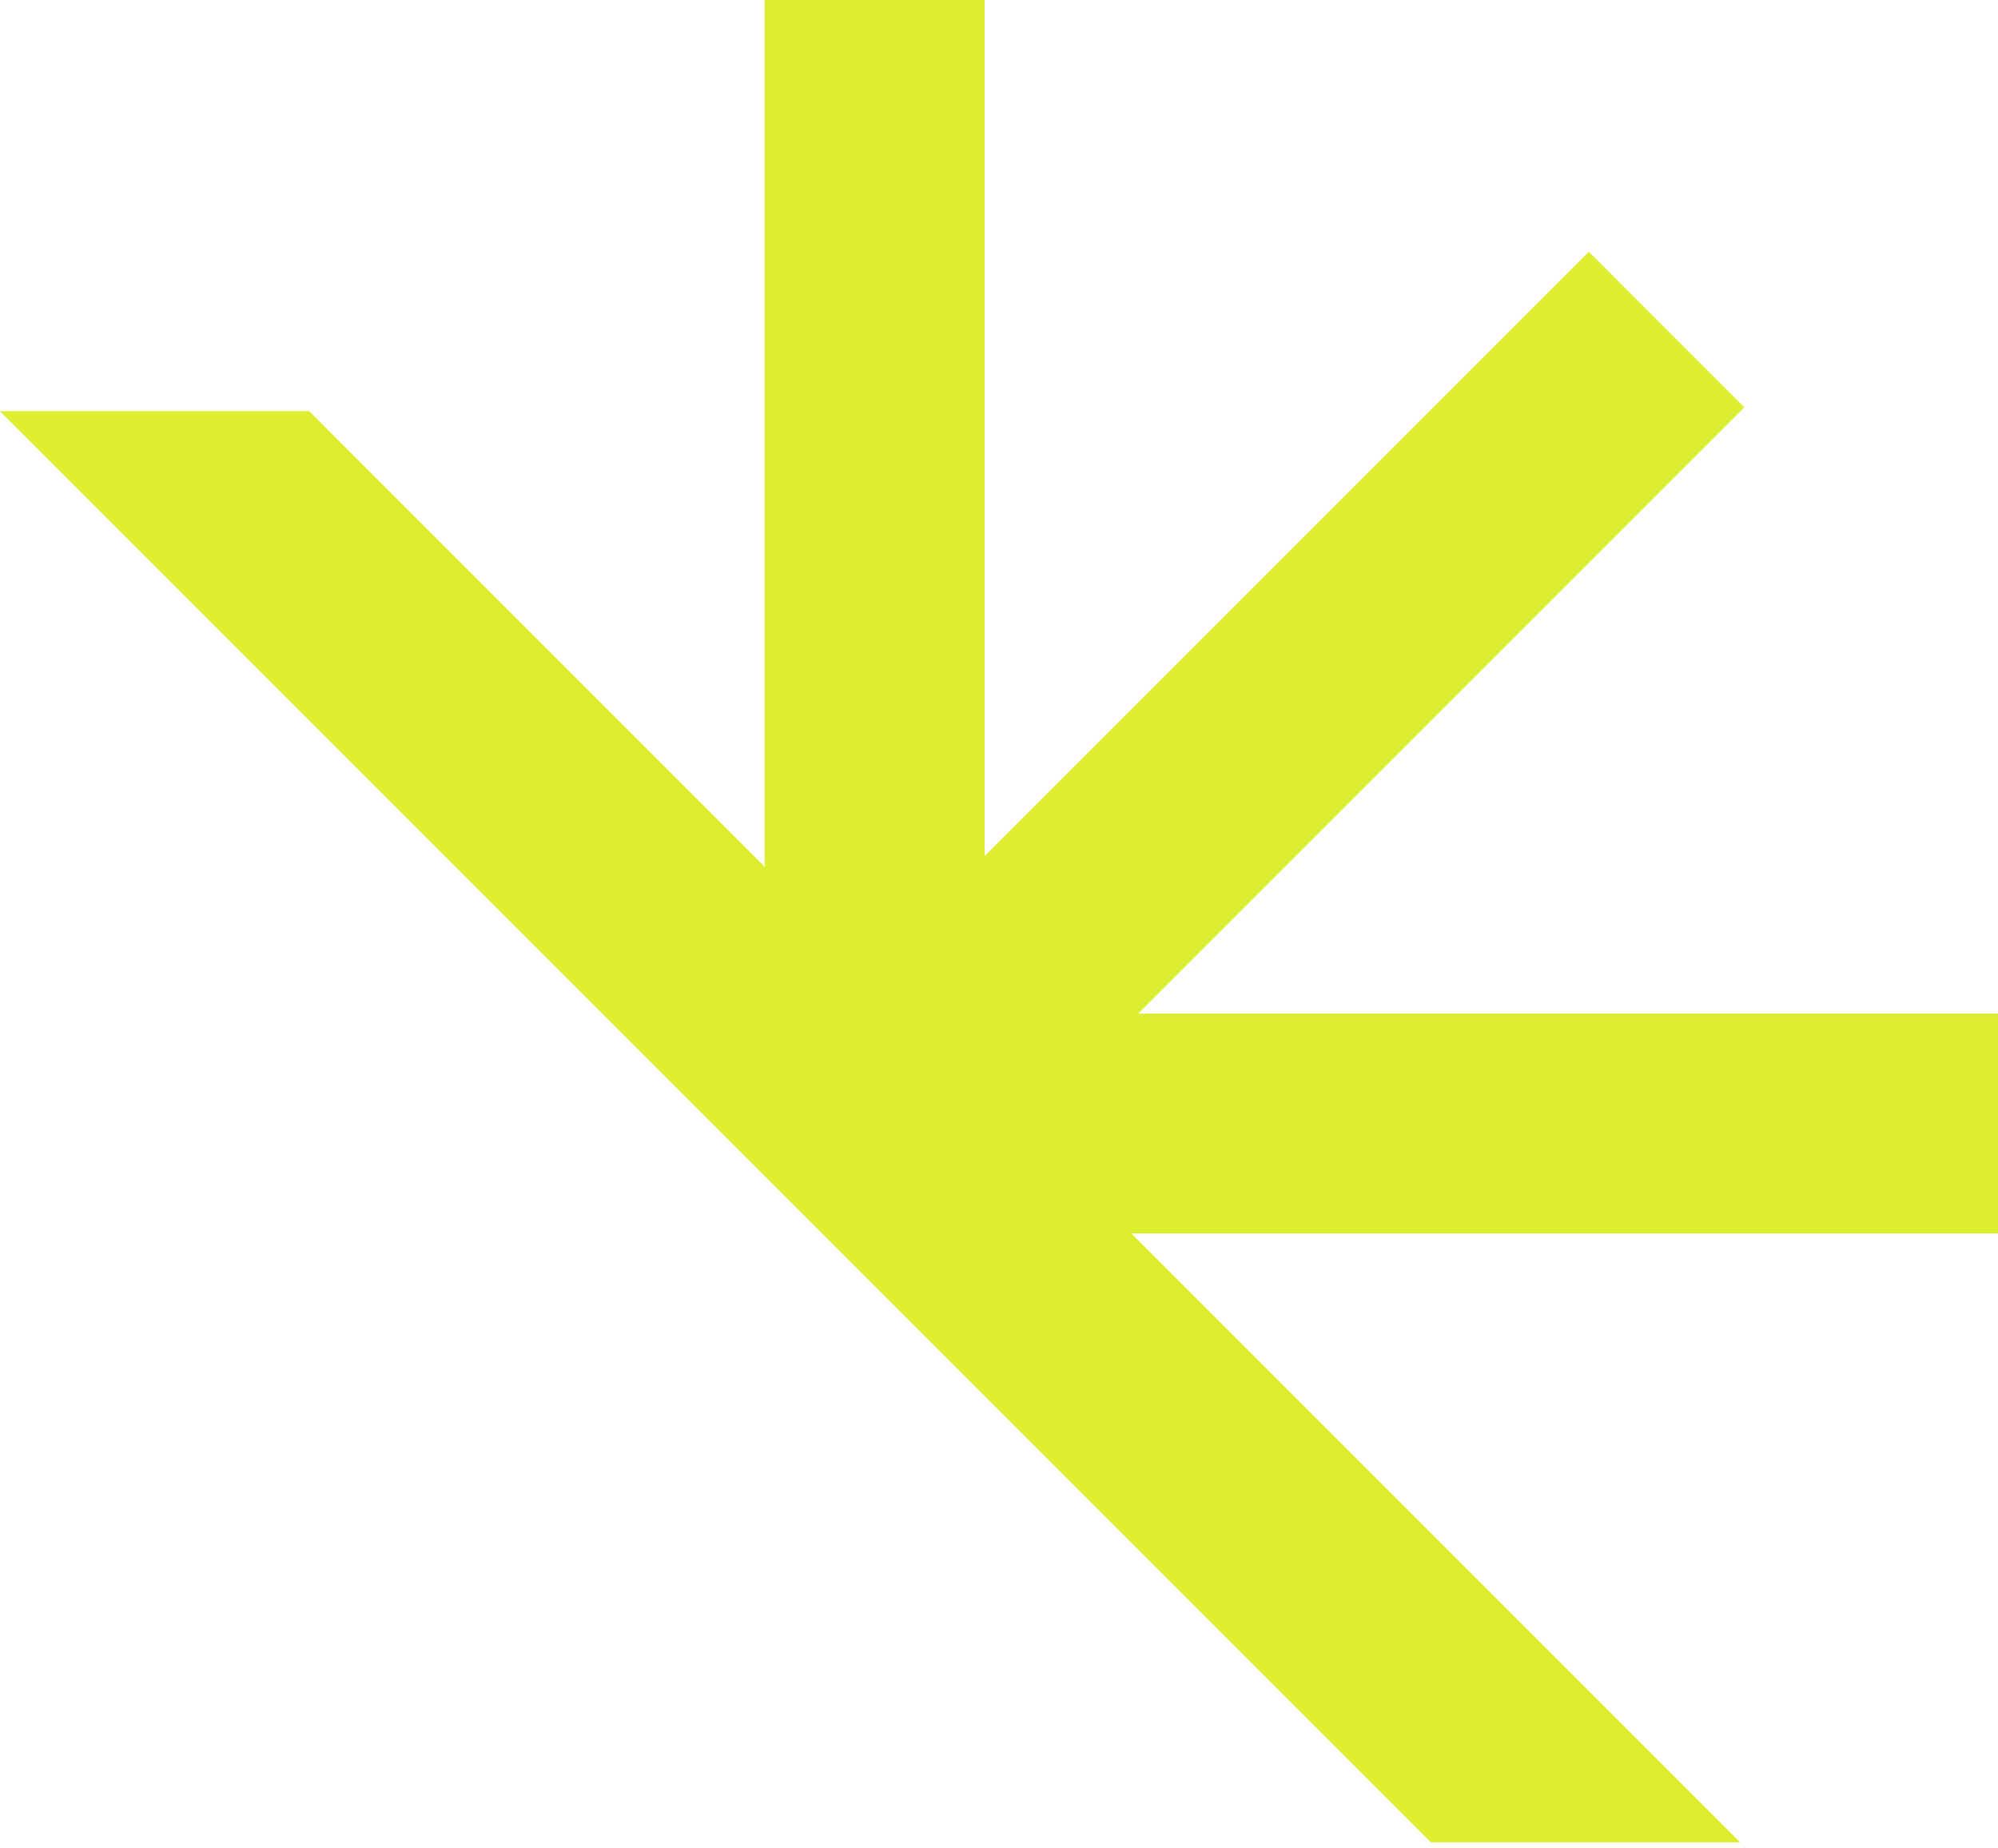<svg width="200" height="185" viewBox="0 0 200 185" fill="none" xmlns="http://www.w3.org/2000/svg">
<path d="M98.554 85.69L159.042 25.202L174.606 40.767L113.927 101.446H200V123.458H113.254L174.187 184.391H143.237L0 41.152H30.949L76.542 86.745V0H98.554V85.69Z" fill="#DCEE2D"/>
</svg>
